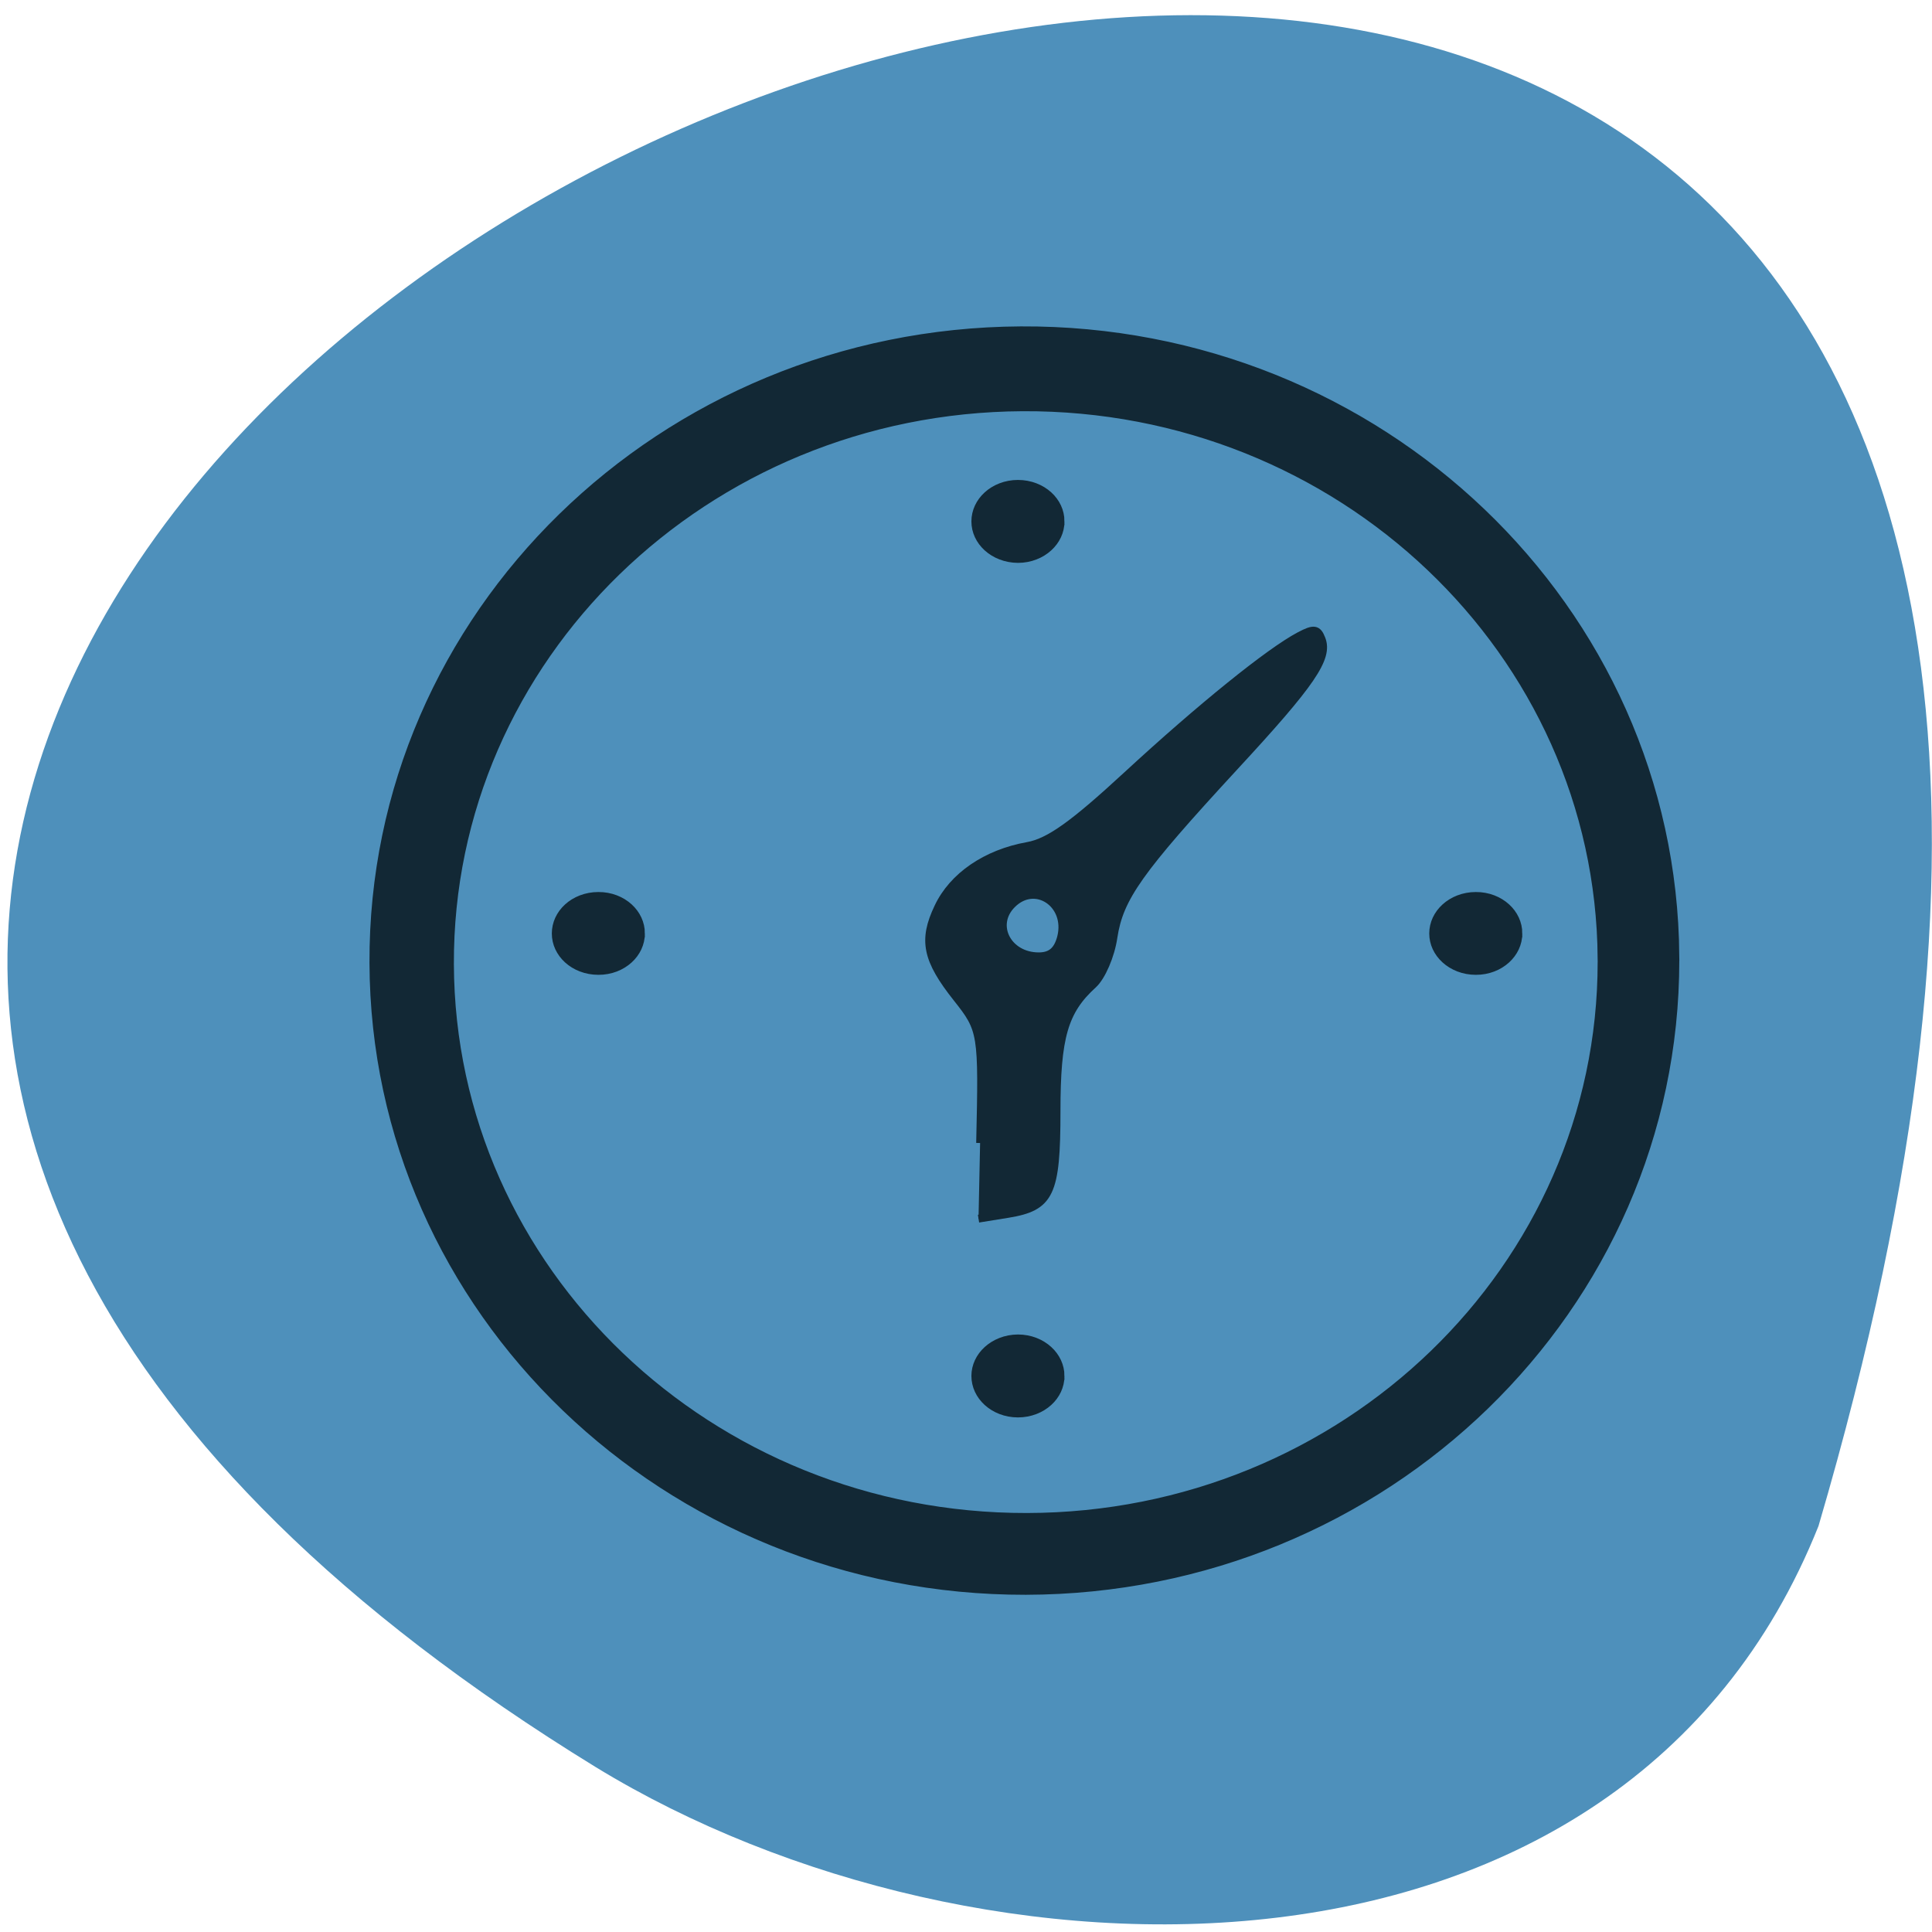 <svg xmlns="http://www.w3.org/2000/svg" viewBox="0 0 48 48"><path d="m 45.18 37.914 c 20.77 -70.66 -81.85 -25.617 -30.375 5.992 c 9.461 5.781 25.516 6.184 30.375 -5.992" fill="#4e90bb"/><g stroke-width="1.022"><path d="m 217.39 147.81 c 0.019 39.05 -35.19 70.73 -78.69 70.819 c -43.501 0.071 -78.881 -31.473 -79.03 -70.52 c -0.171 -39.05 34.923 -70.819 78.42 -71.05 c 43.501 -0.212 78.995 31.24 79.3 70.27 l -78.862 0.478" transform="matrix(0.205 0 0 0.221 -2.948 -8.808)" fill="#122835" stroke="#122835"/><path d="m 217.39 147.81 c 0.022 39.03 -35.2 70.73 -78.69 70.81 c -43.511 0.082 -78.888 -31.469 -79.04 -70.5 c -0.174 -39.03 34.918 -70.83 78.43 -71.05 c 43.511 -0.204 78.997 31.24 79.3 70.28 l -78.866 0.469" transform="matrix(0.179 0 0 0.192 0.689 -4.483)" fill="#4e90bb" stroke="#4e90bb"/></g><g fill="#122835" stroke="#122835"><path d="m 123.47 146.01 c 0.333 -14.583 0.271 -14.938 -3.063 -19.15 c -4.02 -5.063 -4.563 -7.646 -2.479 -12 c 1.938 -4.125 6.354 -7.125 11.812 -8.104 c 2.833 -0.5 6.04 -2.792 13.146 -9.354 c 9.708 -8.958 18.813 -16.313 22.792 -18.417 c 1.917 -1.021 2.396 -0.938 2.917 0.417 c 0.979 2.521 -1.271 5.813 -11.583 16.958 c -12.604 13.667 -15.12 17.229 -15.917 22.458 c -0.354 2.438 -1.563 5.229 -2.688 6.25 c -3.833 3.479 -4.833 6.917 -4.833 16.75 c 0 10.917 -0.833 12.646 -6.438 13.563 l -3.875 0.625 m 10.917 -37.21 c 1.083 -4.375 -3.417 -7.396 -6.479 -4.333 c -2.729 2.708 -0.604 6.875 3.521 6.875 c 1.625 0 2.5 -0.771 2.958 -2.542" transform="matrix(0.188 0 0 0.188 1.138 0.948)" stroke-width="1.033"/><g stroke-width="1.022"><path d="m 134.47 63.9 c 0 2.773 -1.814 5.04 -4.04 5.04 c -2.229 -0.021 -4.04 -2.265 -4.04 -5.058 c 0 -2.794 1.814 -5.058 4.04 -5.058 c 2.229 0 4.04 2.243 4.04 5.04 l -4.04 0.042" transform="matrix(0.254 0 0 0.185 -7.839 1.136)"/><path d="m 134.47 63.889 c 0 2.794 -1.814 5.04 -4.04 5.04 c -2.229 0 -4.04 -2.265 -4.04 -5.058 c 0 -2.773 1.814 -5.04 4.04 -5.058 c 2.229 0 4.04 2.265 4.04 5.058 l -4.04 0.021" transform="matrix(0.254 0 0 0.185 -7.839 22.369)"/><path d="m 134.48 63.883 c 0 2.794 -1.814 5.058 -4.04 5.04 c -2.244 0 -4.04 -2.265 -4.04 -5.04 c 0 -2.794 1.798 -5.058 4.04 -5.058 c 2.229 -0.021 4.04 2.243 4.04 5.04 l -4.04 0.021" transform="matrix(0.254 0 0 0.185 -18.266 11.374)"/><path d="m 134.47 63.883 c 0 2.794 -1.814 5.058 -4.04 5.04 c -2.229 0 -4.04 -2.265 -4.04 -5.04 c 0 -2.794 1.814 -5.058 4.04 -5.058 c 2.229 -0.021 4.04 2.243 4.04 5.04 l -4.04 0.021" transform="matrix(0.254 0 0 0.185 3.536 11.374)"/></g></g></svg>
